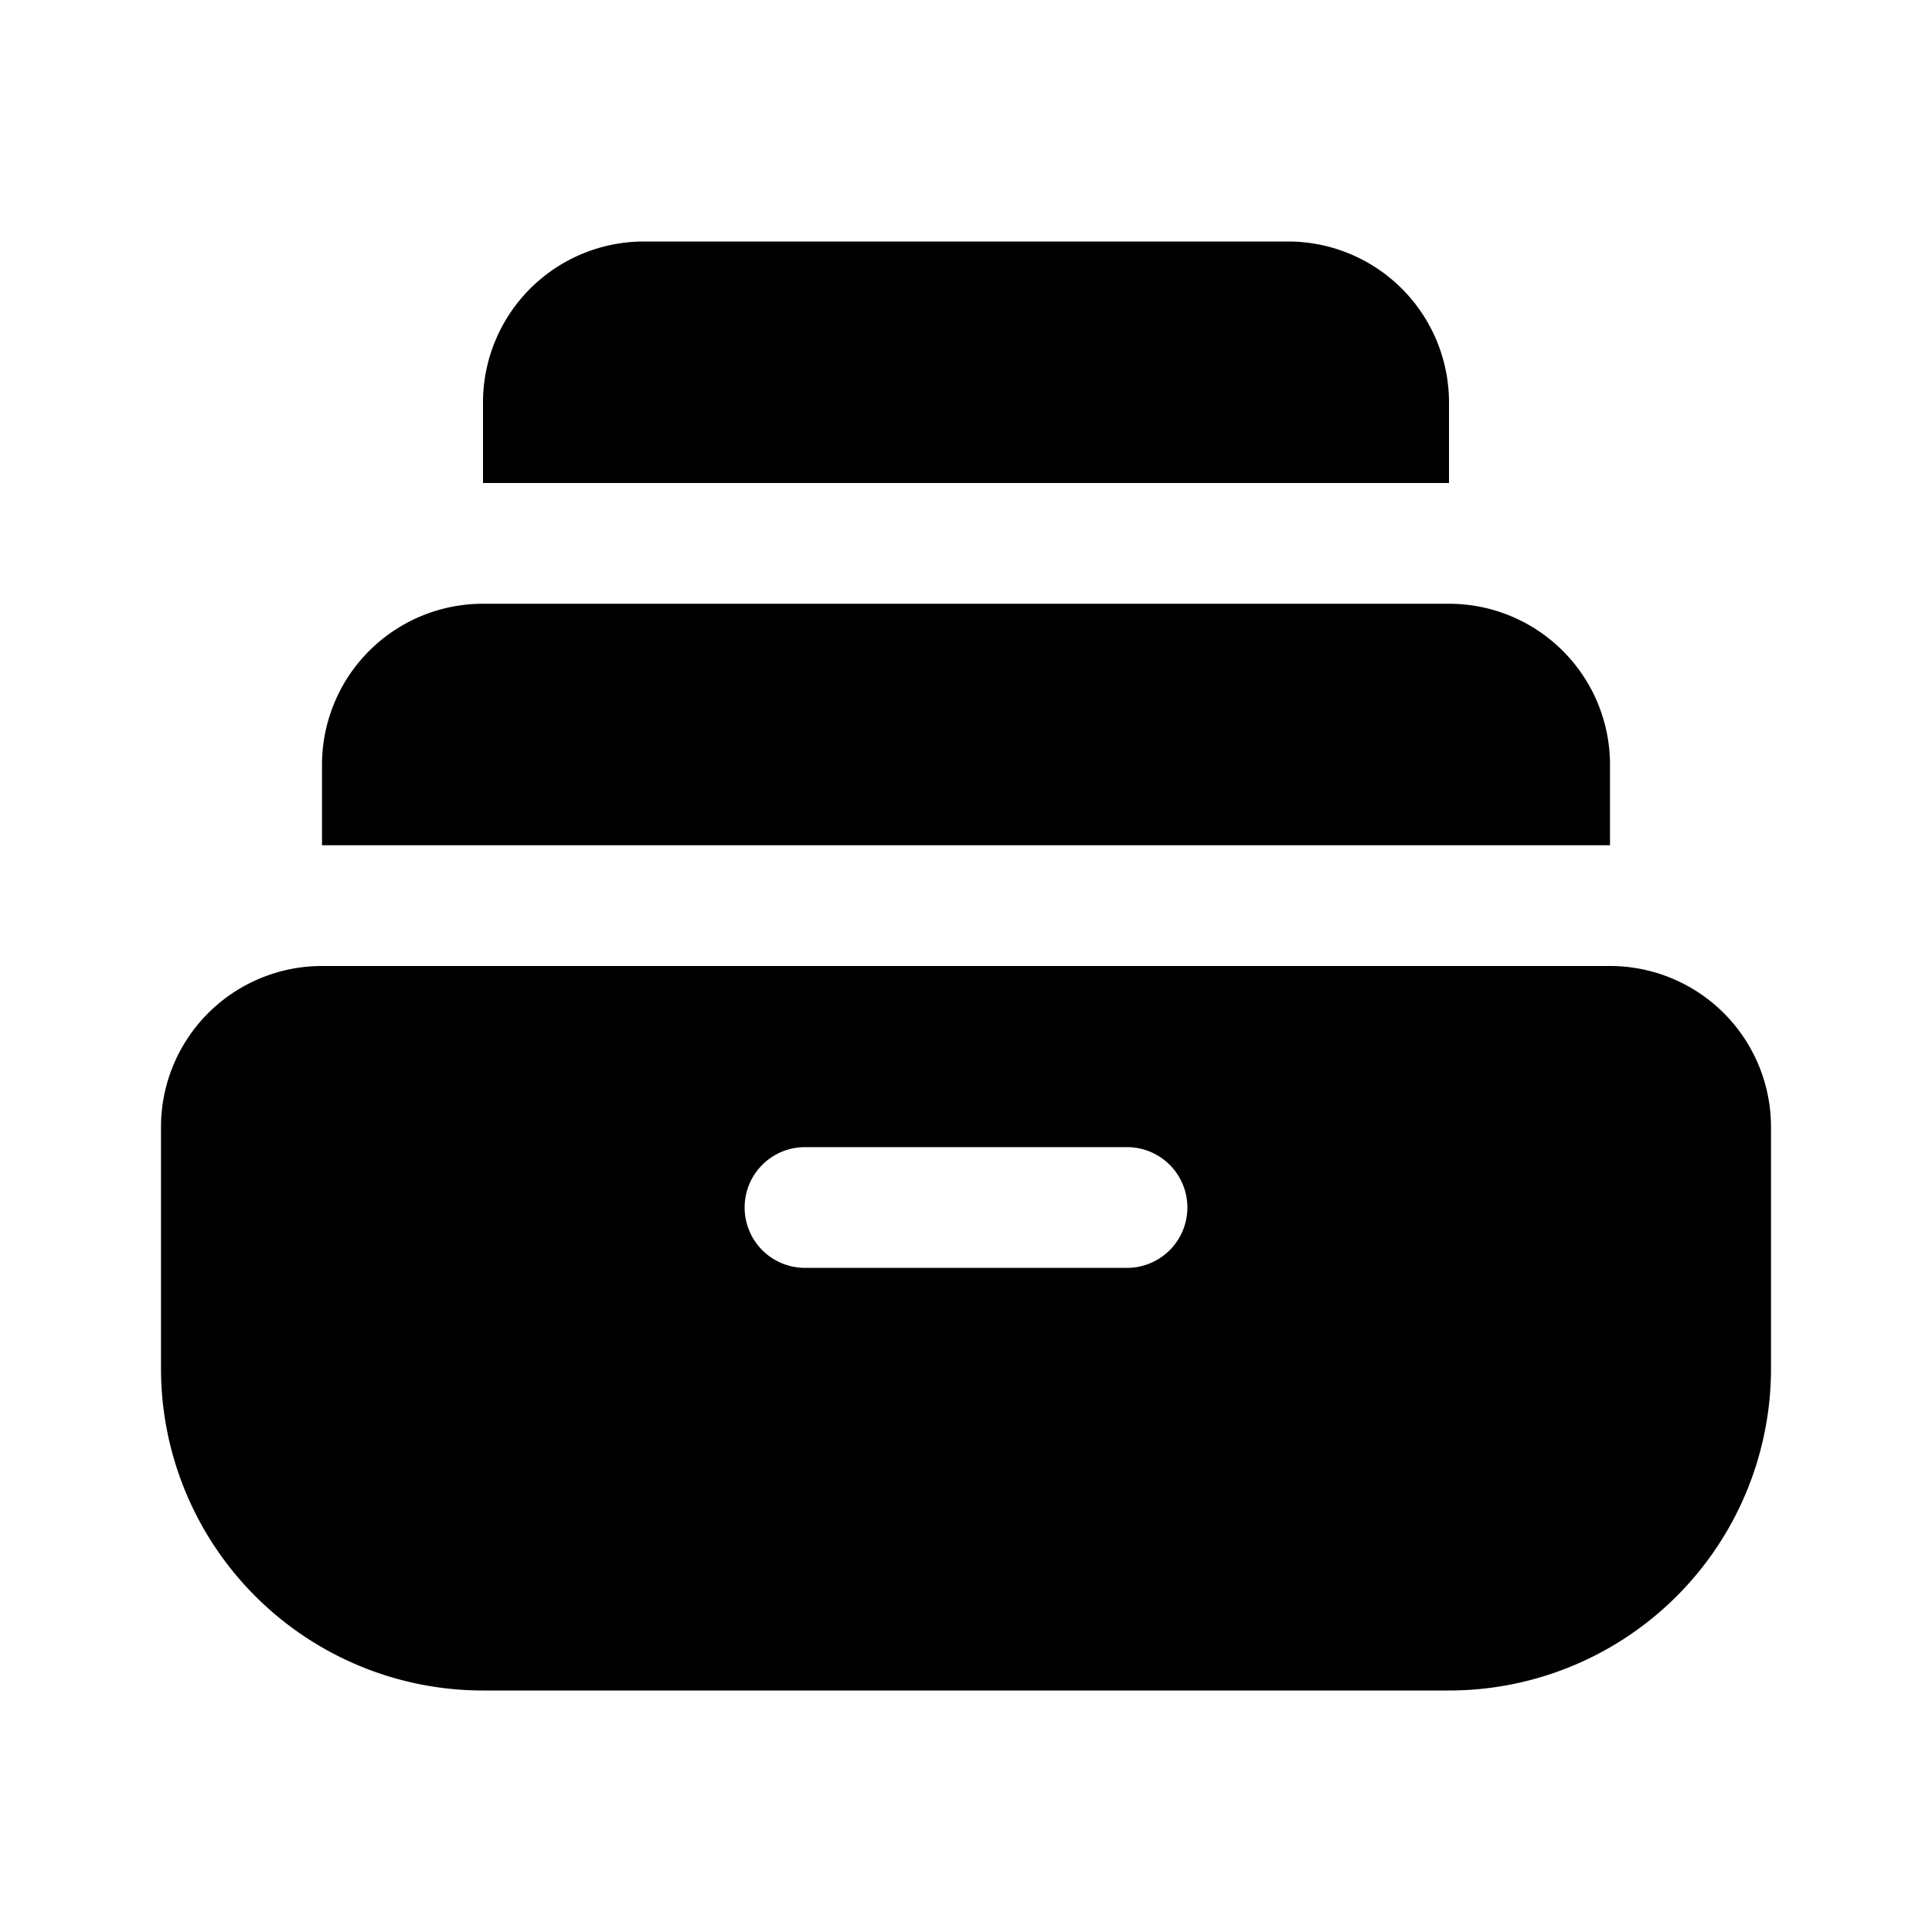 <svg xmlns="http://www.w3.org/2000/svg" width="1em" height="1em" viewBox="0 0 24 24">
  <path fill="currentColor" fill-rule="evenodd" d="M6 5a2 2 0 0 1 2-2h8a2 2 0 0 1 2 2v1H6V5ZM4 9.5a2 2 0 0 1 2-2h12a2 2 0 0 1 2 2v1H4v-1ZM2 14a2 2 0 0 1 2-2h16a2 2 0 0 1 2 2v3a4 4 0 0 1-4 4H6a4 4 0 0 1-4-4v-3Zm7.25 1a.75.75 0 0 1 .75-.75h4a.75.75 0 0 1 0 1.5h-4a.75.75 0 0 1-.75-.75Z" clip-rule="evenodd"/>
</svg>
